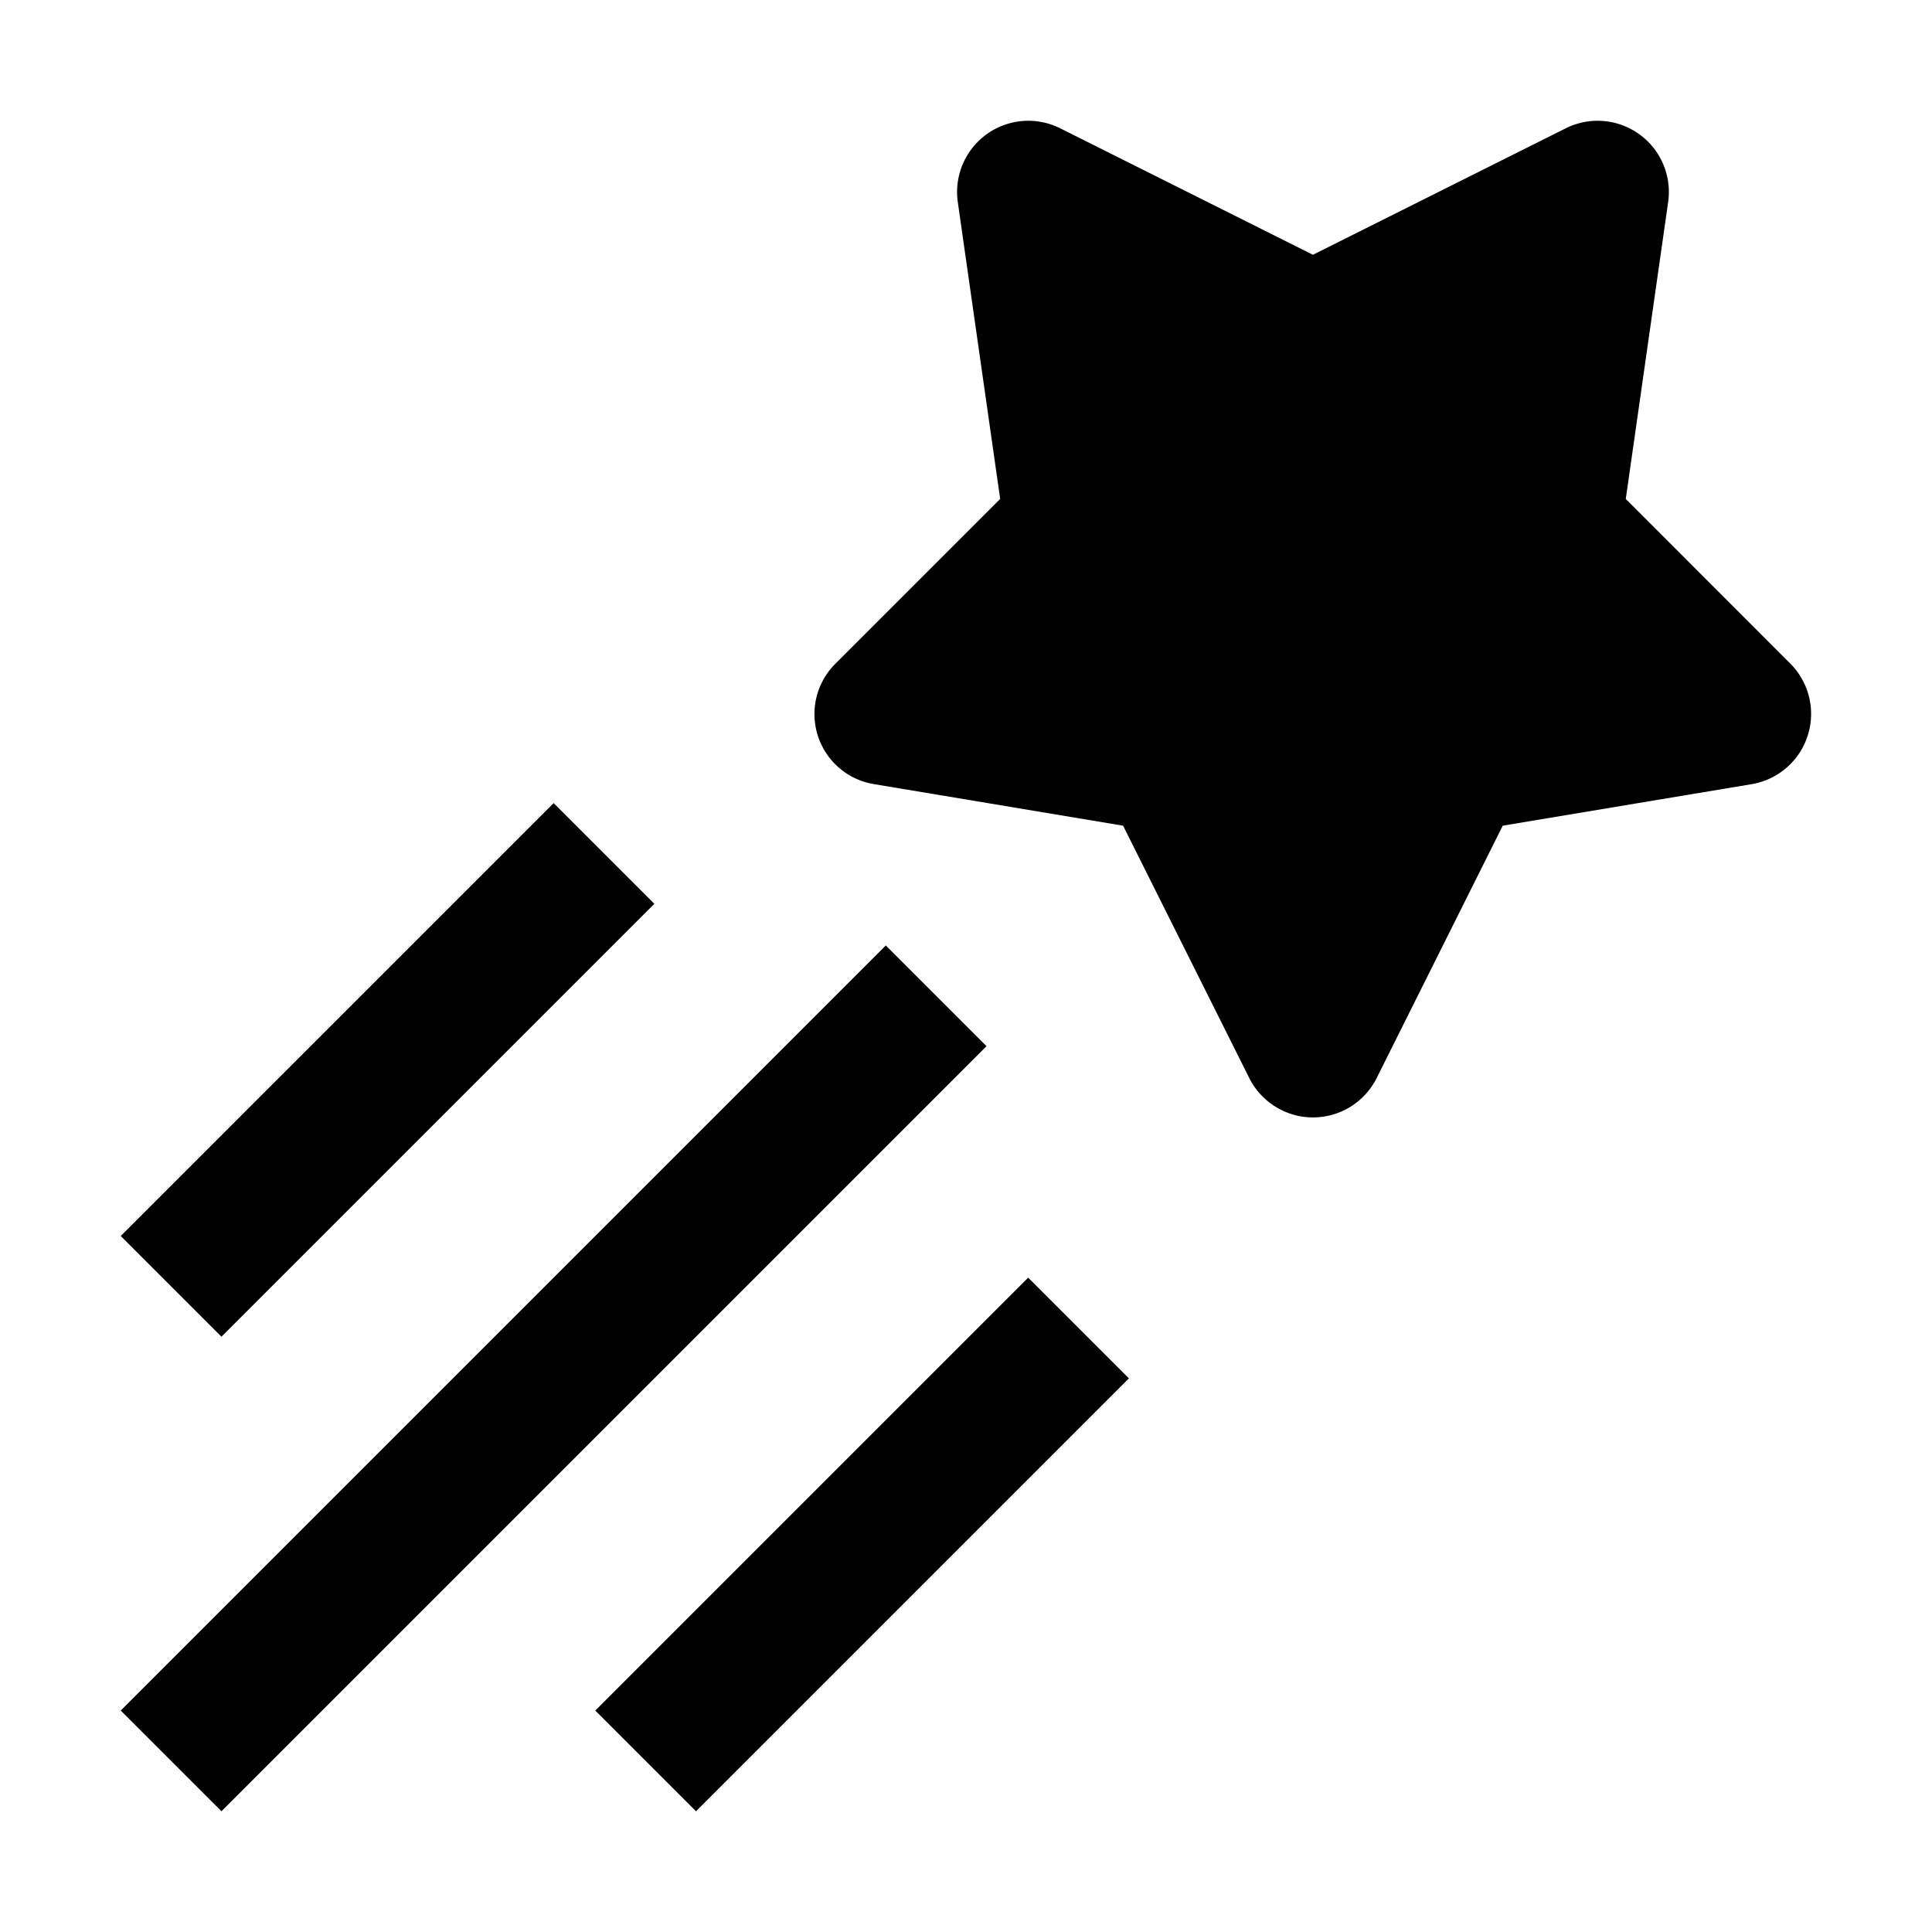 <svg id="strib-shooting-star-up-right-filled" viewBox="0 0 16 16" width="16" height="16" fill="currentcolor" class="strib-icon strib-shooting-star-up-right-filled" xmlns="http://www.w3.org/2000/svg">
  <path d="M8.17 8.664 1.834 15 1 14.166 7.336 7.83zm2.703.59a.59.59 0 0 0 .528-.326l1.044-2.09 2.062-.344a.59.59 0 0 0 .32-.998l-1.363-1.364.351-2.459a.59.59 0 0 0-.847-.611L10.873 2.11 8.779 1.062a.59.59 0 0 0-.847.611l.351 2.459-1.364 1.364a.588.588 0 0 0 .32.998l2.062.344 1.045 2.09c.1.199.304.326.527.326M5.764 15l3.585-3.585-.834-.834-3.585 3.585zm-.345-7.515L1.834 11.07 1 10.236l3.585-3.585z"/>
</svg>